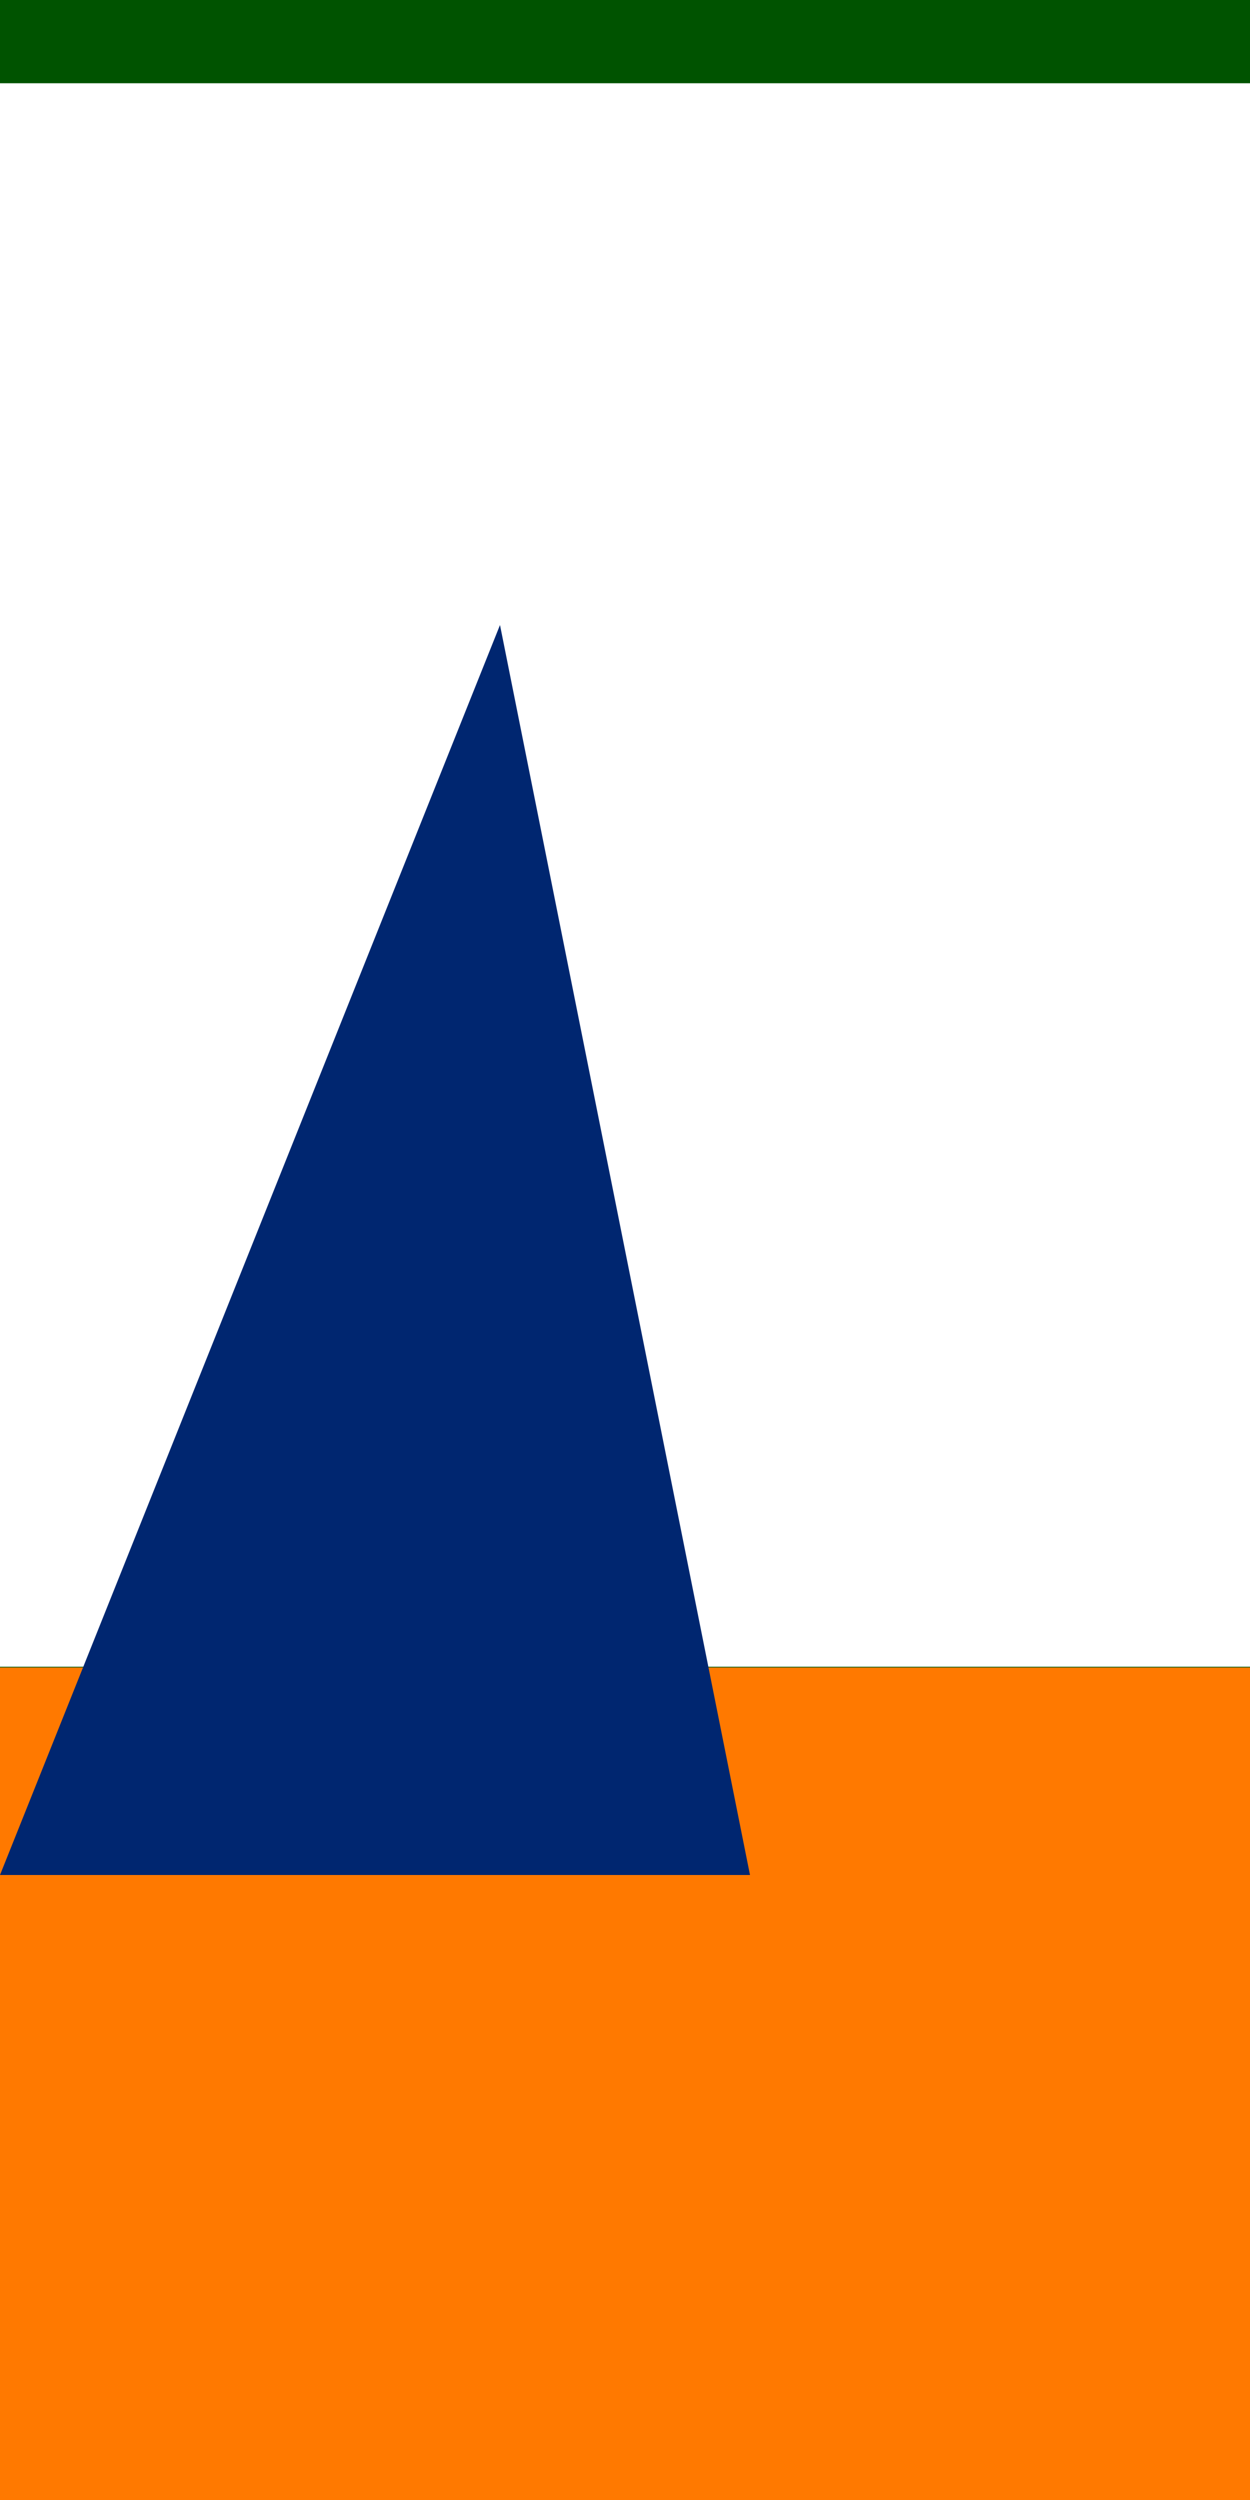 <svg xmlns="http://www.w3.org/2000/svg" viewBox="0 0 500 1000">
		<path fill="#005300" d="M 0 0 H 500 V 1000 H 0 Z" />
    	<path fill="#fff" d="M 0 33.3 H 500 V 666.7 H 0 Z" />
    	<path fill="#FF7900" d="M 0 667 H 500 V 1000 H 0 Z" />
    	<path fill="#002670" d="M 200 250 L 0 750 L 300 750 Z" /></svg>